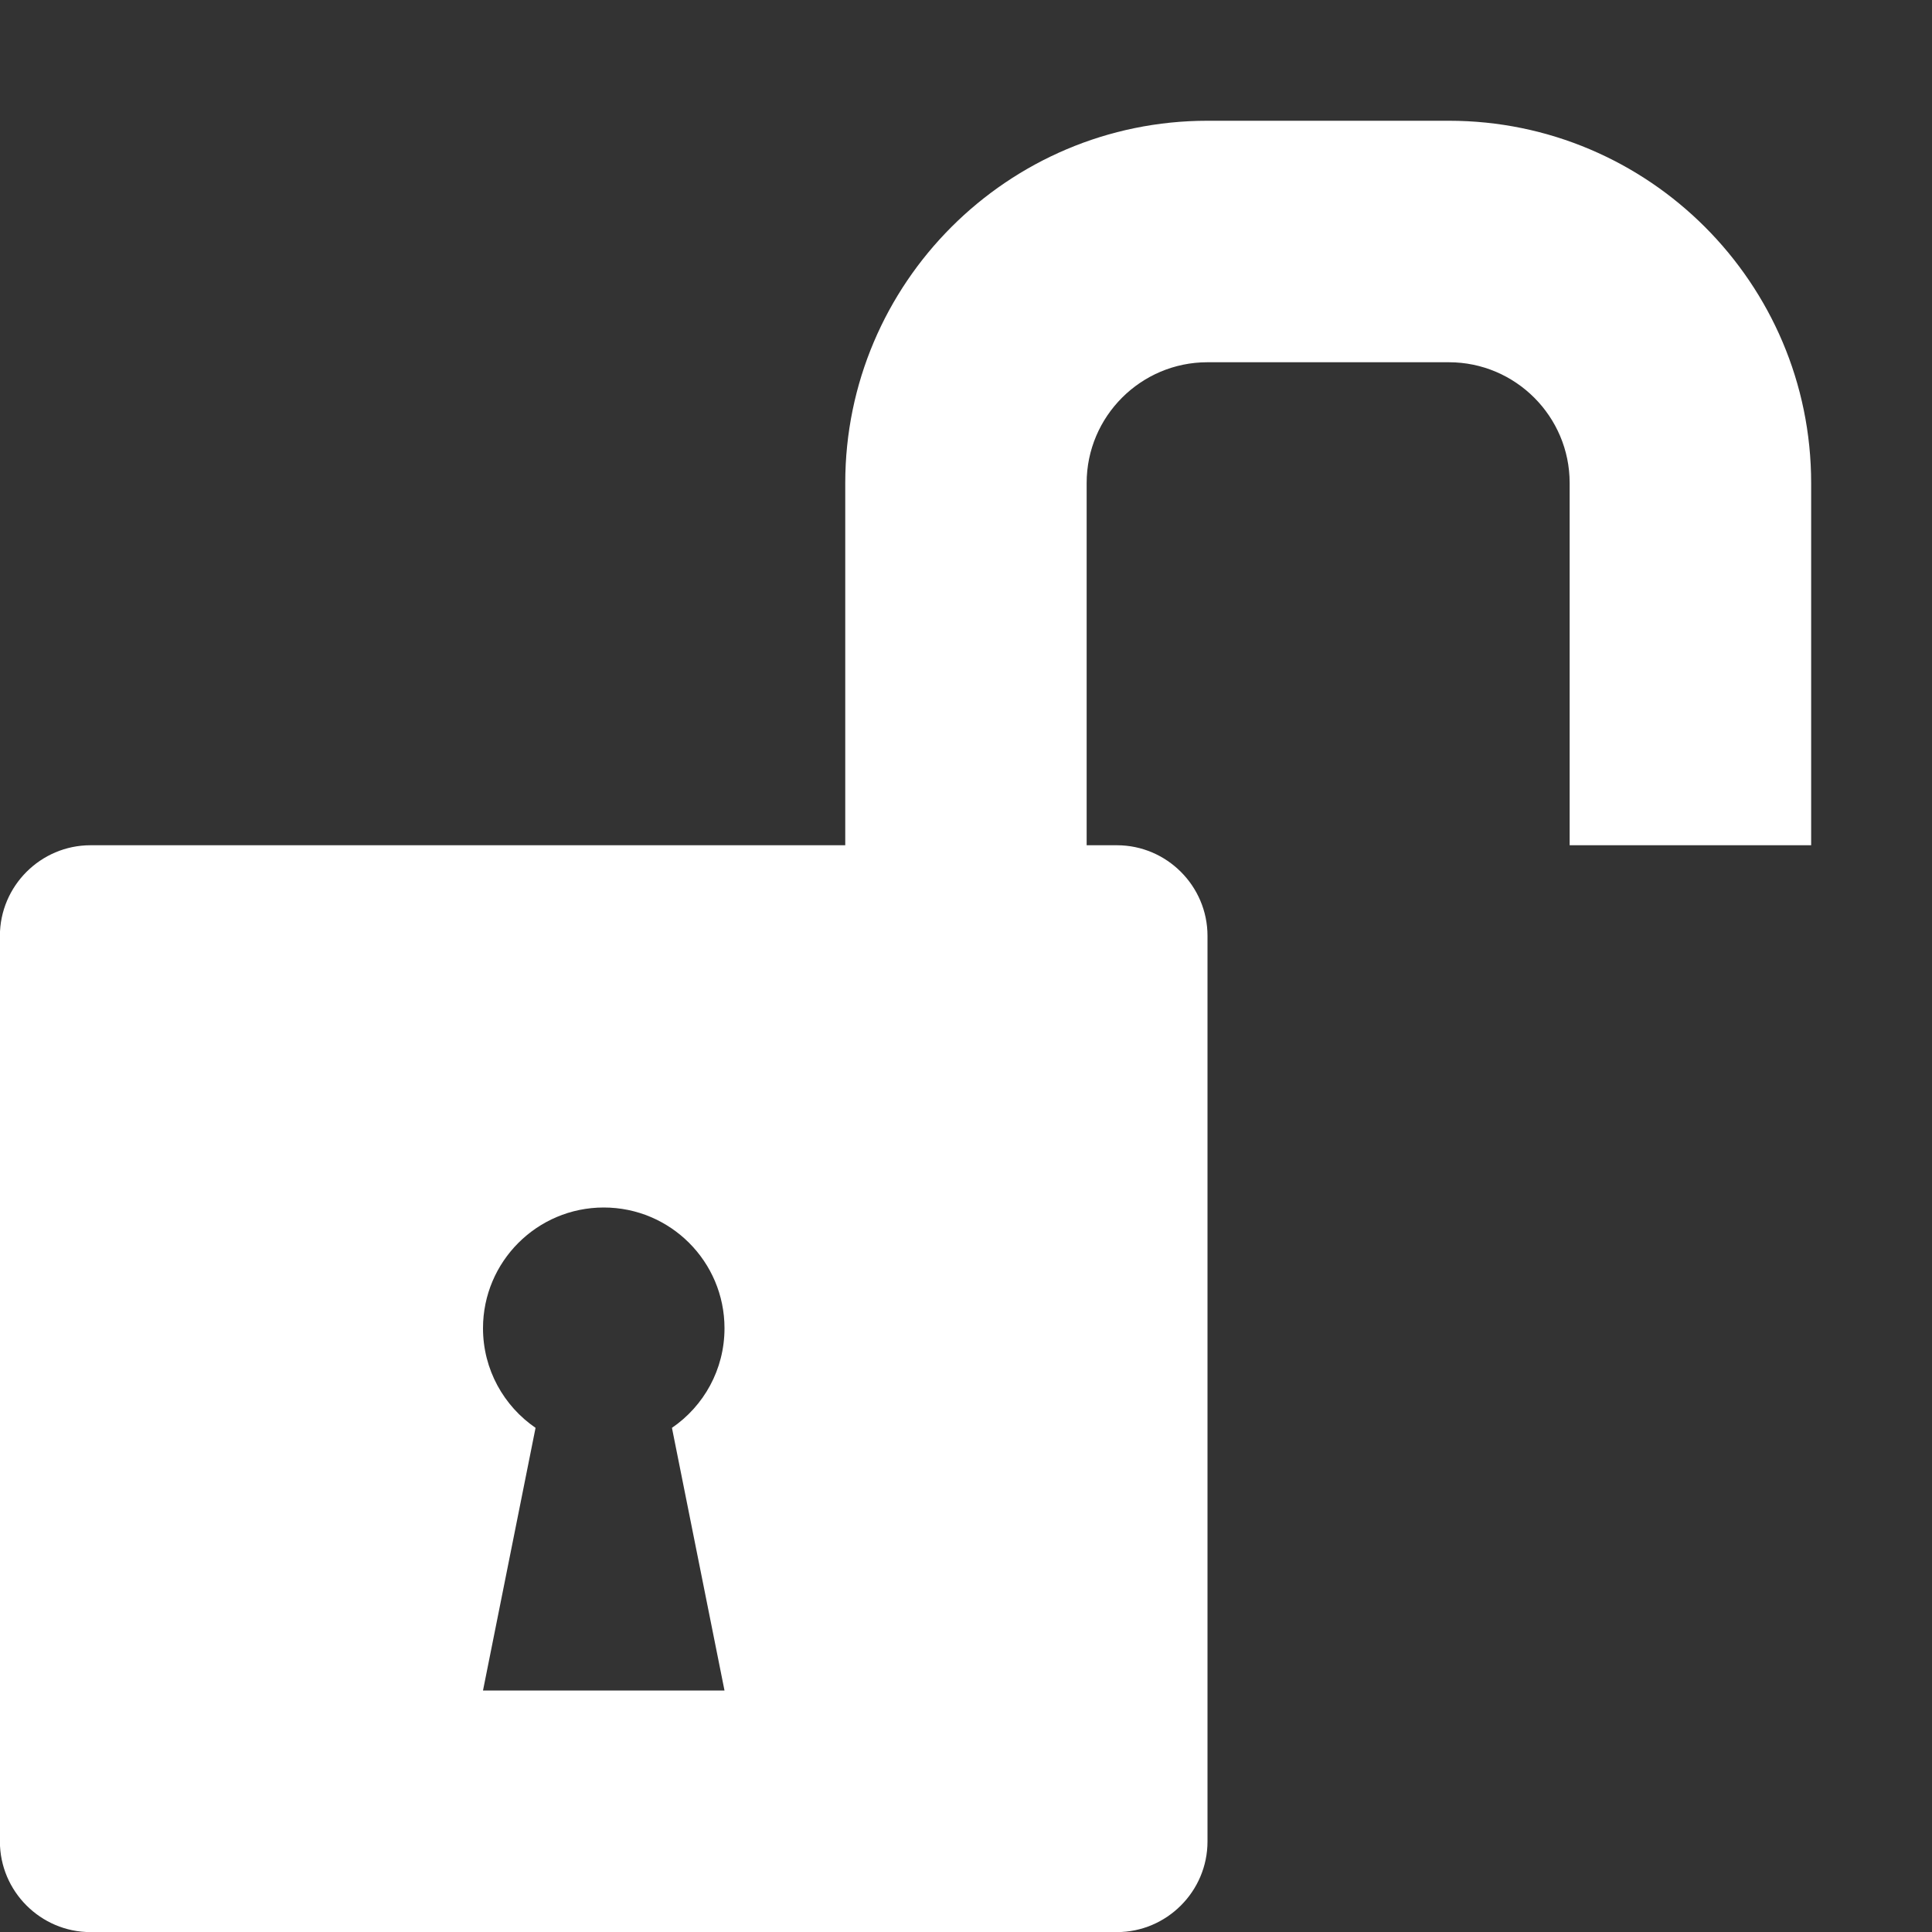 <?xml version="1.0" encoding="utf-8"?>
<!-- Generated by IcoMoon.io -->
<!DOCTYPE svg PUBLIC "-//W3C//DTD SVG 1.1//EN" "http://www.w3.org/Graphics/SVG/1.1/DTD/svg11.dtd">
<svg version="1.1" xmlns="http://www.w3.org/2000/svg" xmlns:xlink="http://www.w3.org/1999/xlink" width="20" height="20" viewBox="0 0 20 20">
	<rect x="0" y="0" width="20" height="20" fill="#333333" stroke="none"/>
	<path d="M15 1.25h-2.5c-2.068 0-3.75 1.682-3.75 3.75v3.75h-7.813c-0.516 0-0.938 0.422-0.938 0.938v9.375c0 0.516 0.422 0.938 0.938 0.938h10.625c0.516 0 0.938-0.422 0.938-0.938v-9.375c0-0.516-0.422-0.938-0.938-0.938h-0.313v-3.75c0-0.689 0.561-1.25 1.25-1.25h2.5c0.689 0 1.25 0.561 1.25 1.25v3.75h2.5v-3.75c0-2.068-1.682-3.75-3.75-3.75zM7.5 17.5h-2.5l0.544-2.719c-0.328-0.225-0.544-0.603-0.544-1.031 0-0.69 0.56-1.25 1.25-1.25 0.69 0 1.25 0.56 1.25 1.25 0 0.428-0.215 0.806-0.544 1.031l0.544 2.719z" fill="#ffffff" />
</svg>

